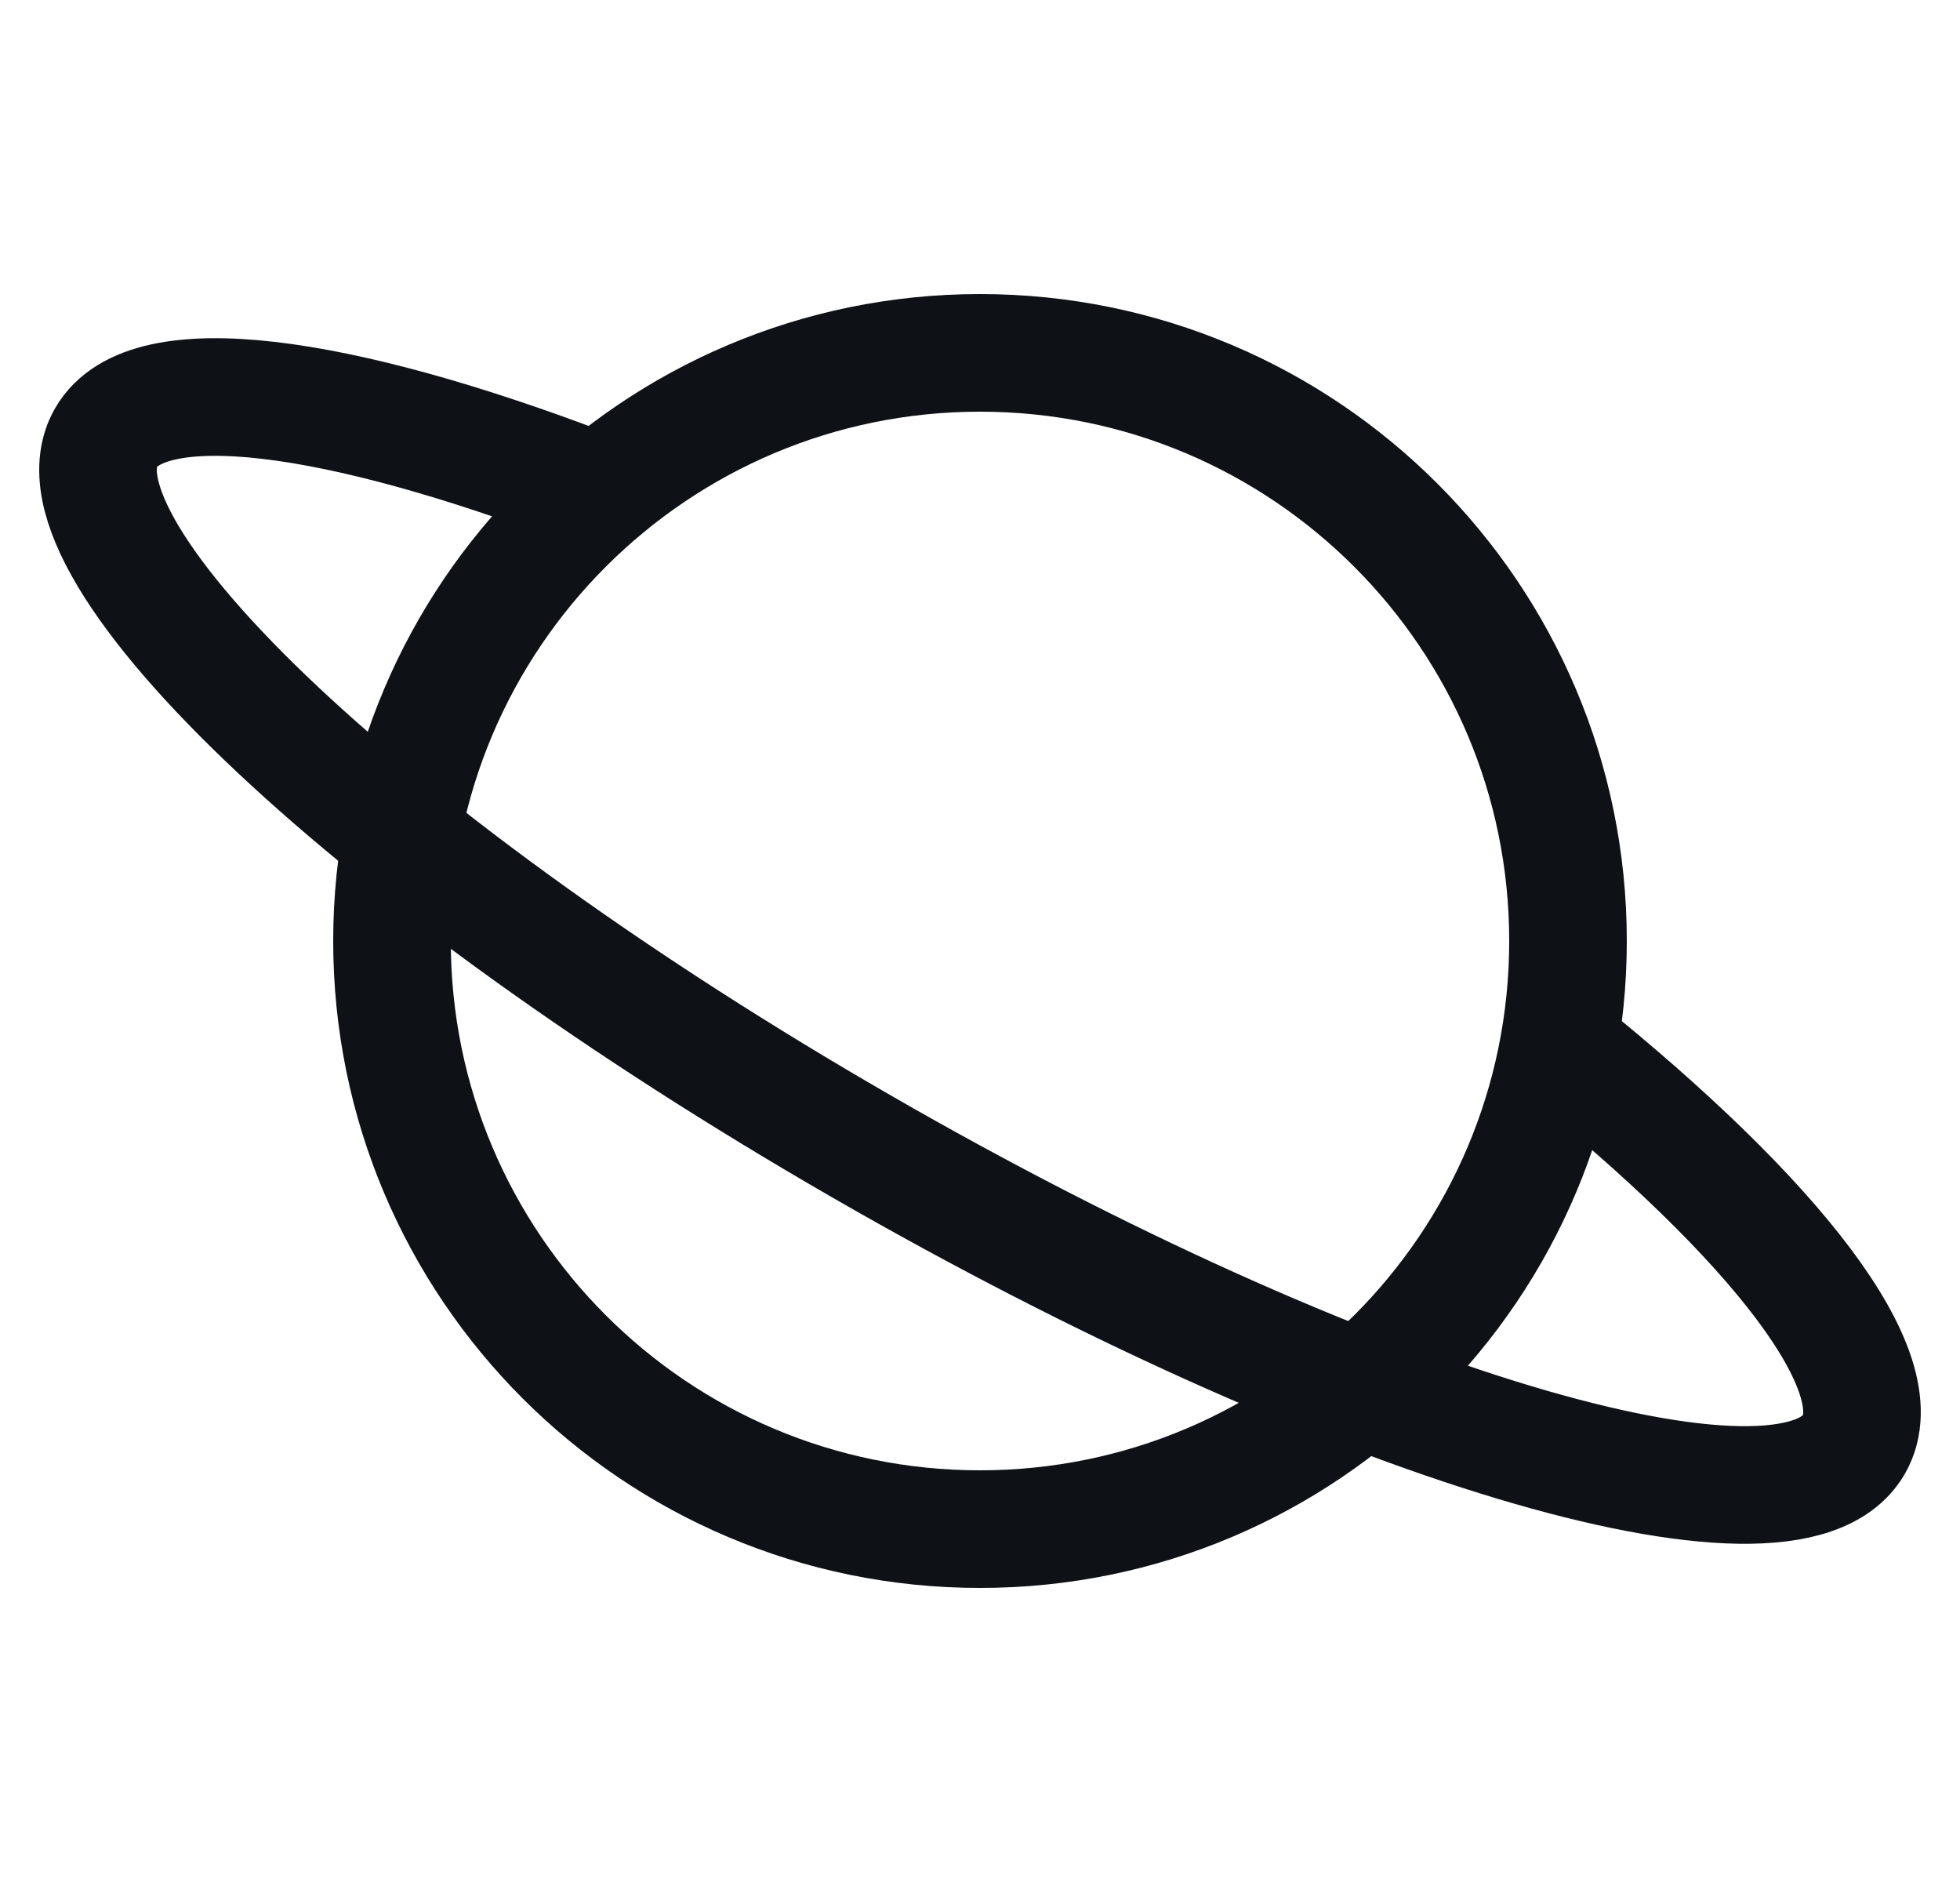 <svg width="25" height="24" viewBox="0 0 25 24" fill="none" xmlns="http://www.w3.org/2000/svg">
<g clip-path="url(#clip0_2121_3979)">
<path d="M19.882 13.334C22.642 15.548 24.176 17.506 23.646 18.422C22.81 19.868 17.141 18.166 10.986 14.618C4.83 11.071 0.517 7.024 1.354 5.578C1.877 4.674 4.287 5.001 7.524 6.239" stroke="#0E1116" stroke-width="1.5" stroke-miterlimit="10"/>
<path d="M12.5 19.5C16.642 19.5 20 16.142 20 12C20 7.858 16.642 4.5 12.5 4.5C8.358 4.5 5 7.858 5 12C5 16.142 8.358 19.5 12.5 19.5Z" stroke="#0E1116" stroke-width="1.5" stroke-miterlimit="10"/>
</g>
<defs>
<clipPath id="clip0_2121_3979">
<rect width="24" height="24" fill="white" transform="translate(0.5)"/>
</clipPath>
</defs>
</svg>
